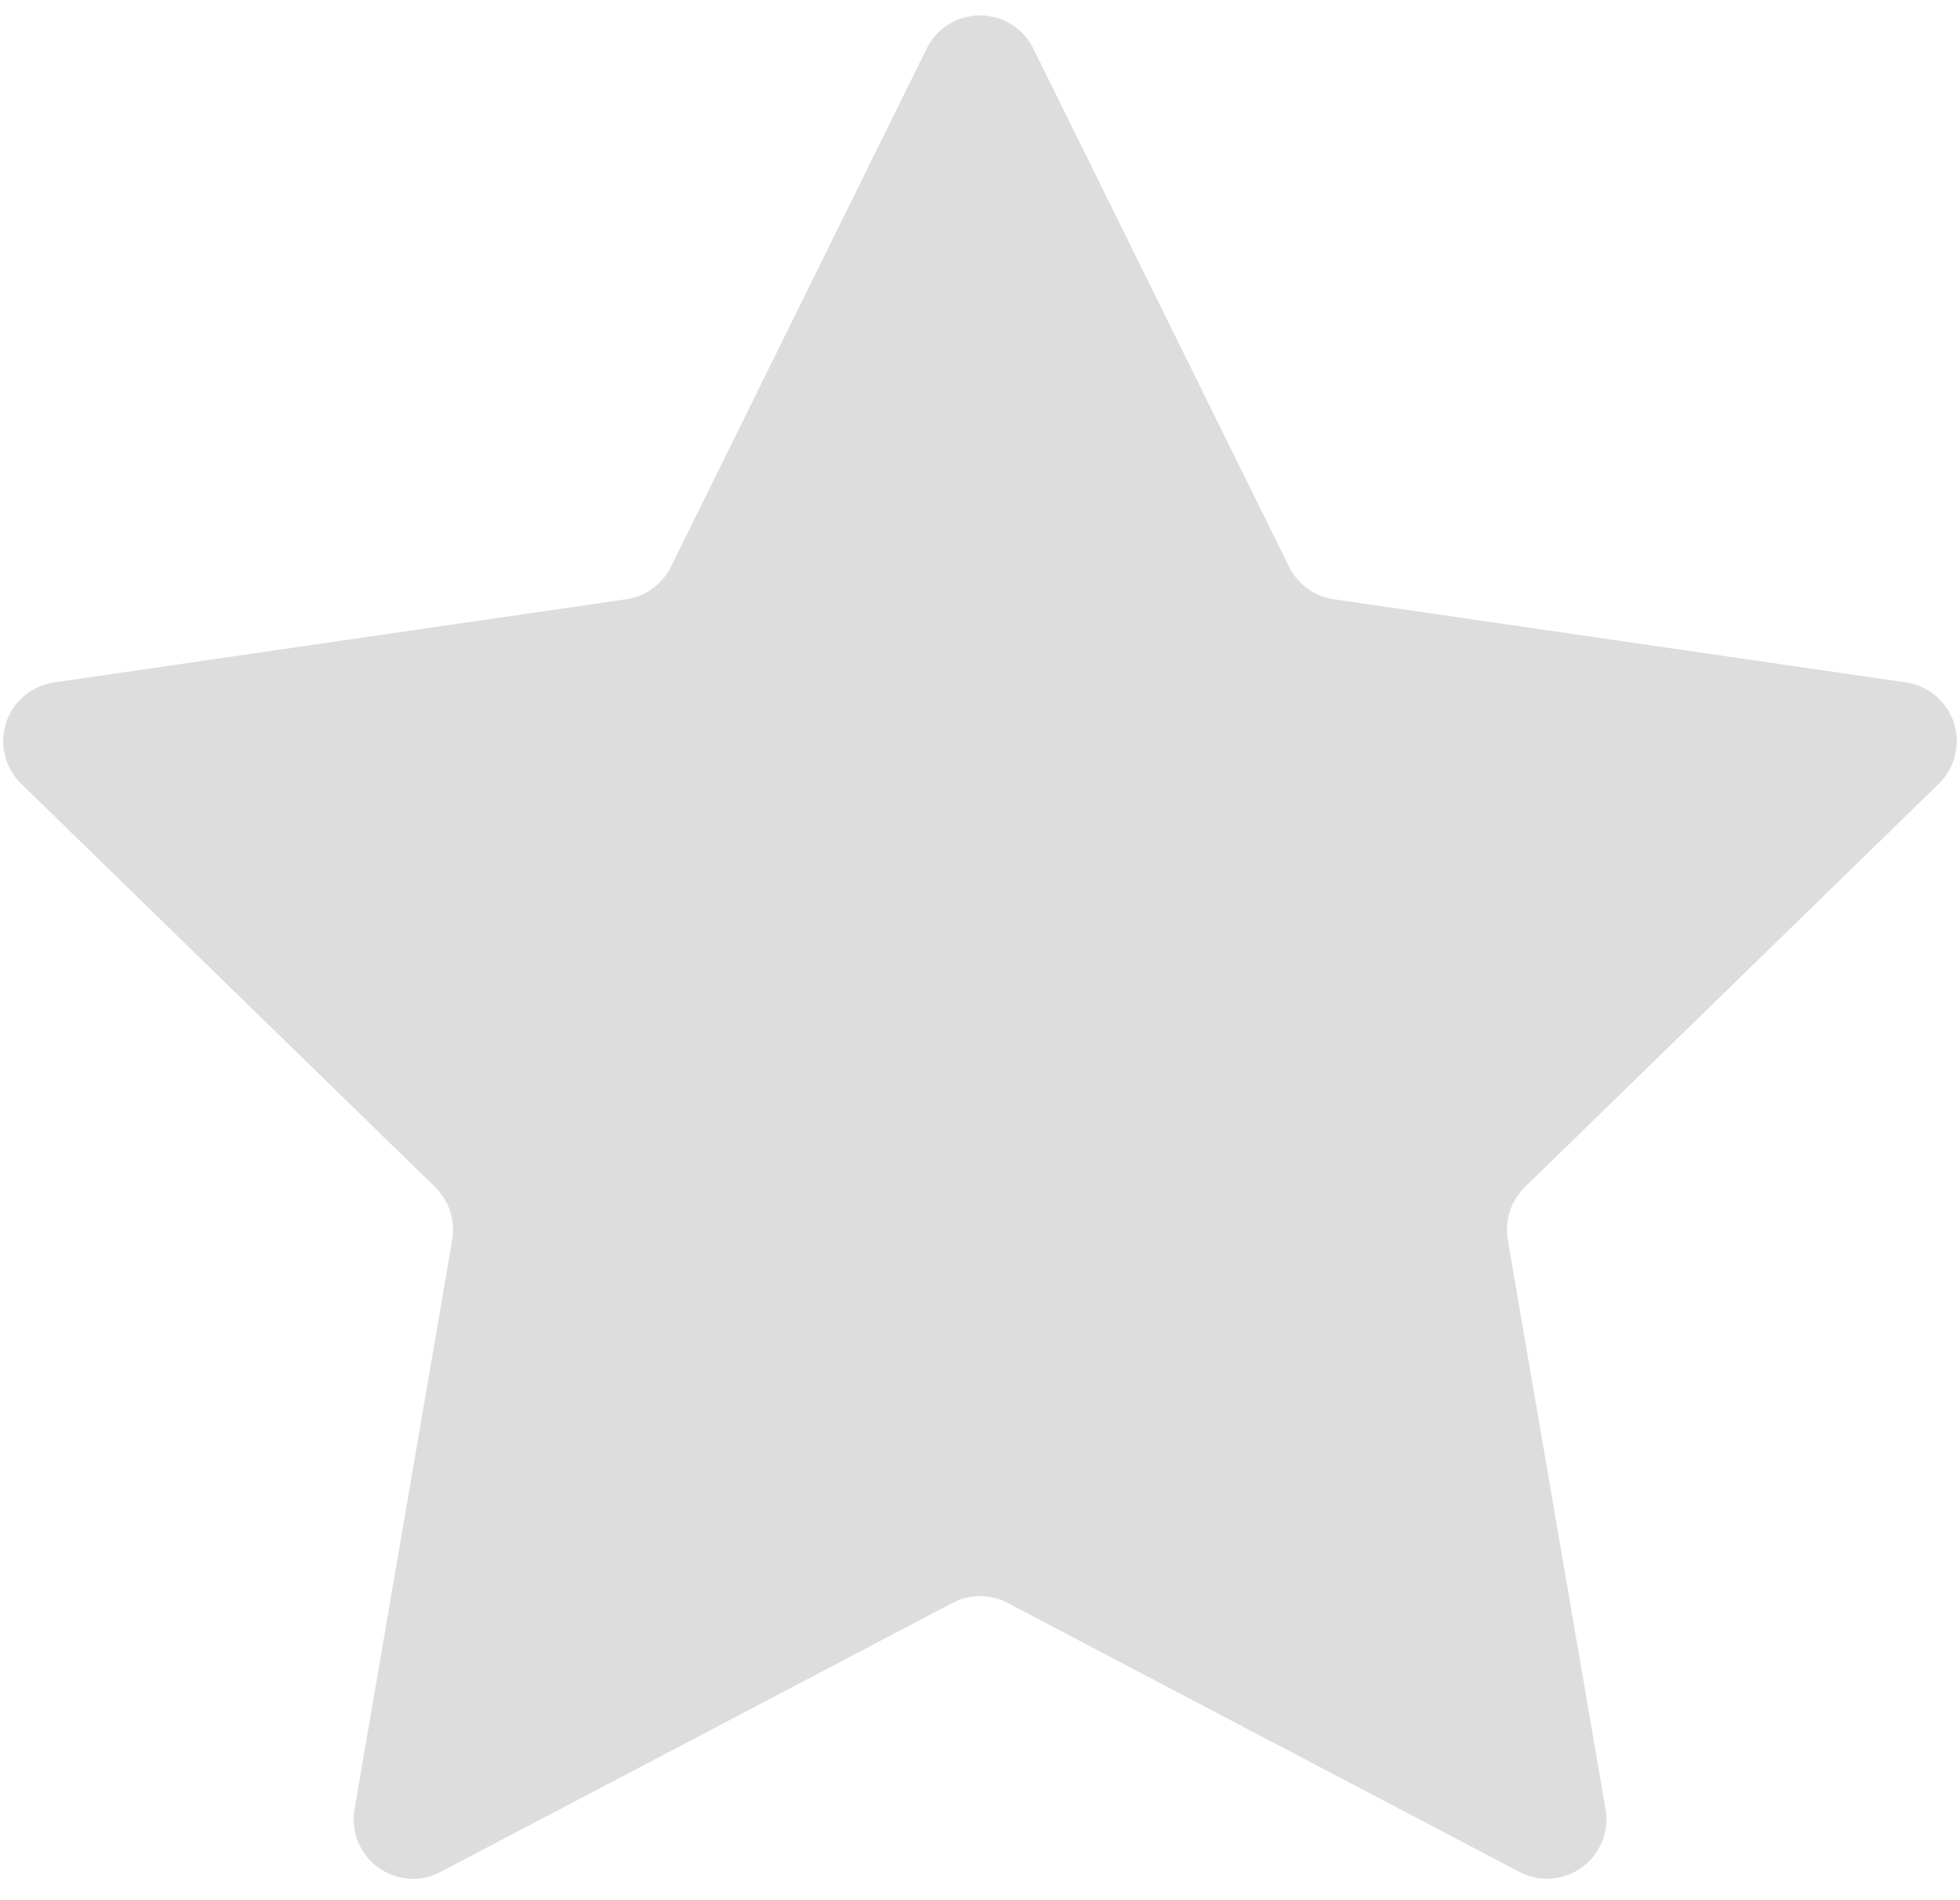 <svg xmlns="http://www.w3.org/2000/svg" width="33" height="32" viewBox="0 0 33 32">
    <g fill="none" fill-rule="evenodd">
        <g fill="#DDD">
            <g>
                <path d="M18.035 27.995l-8.616 4.529c-.488.257-1.093.069-1.35-.42-.102-.195-.138-.417-.1-.634l1.645-9.593c.055-.325-.052-.656-.288-.886l-6.97-6.793c-.395-.386-.403-1.02-.018-1.415.154-.157.355-.26.573-.291l9.632-1.4c.325-.047.607-.252.753-.547l4.307-8.728c.245-.495.844-.699 1.34-.454.197.097.356.257.454.454l4.307 8.728c.146.295.428.5.753.547l9.632 1.4c.547.08.926.587.846 1.133-.031.218-.134.419-.291.573l-6.97 6.793c-.236.23-.343.561-.288.886l1.646 9.593c.093.544-.273 1.061-.817 1.154-.217.038-.44.002-.634-.1l-8.616-4.53c-.291-.153-.639-.153-.93 0z" transform="translate(-37 -204) translate(35 203)"/>
            </g>
        </g>
    </g>
</svg>
